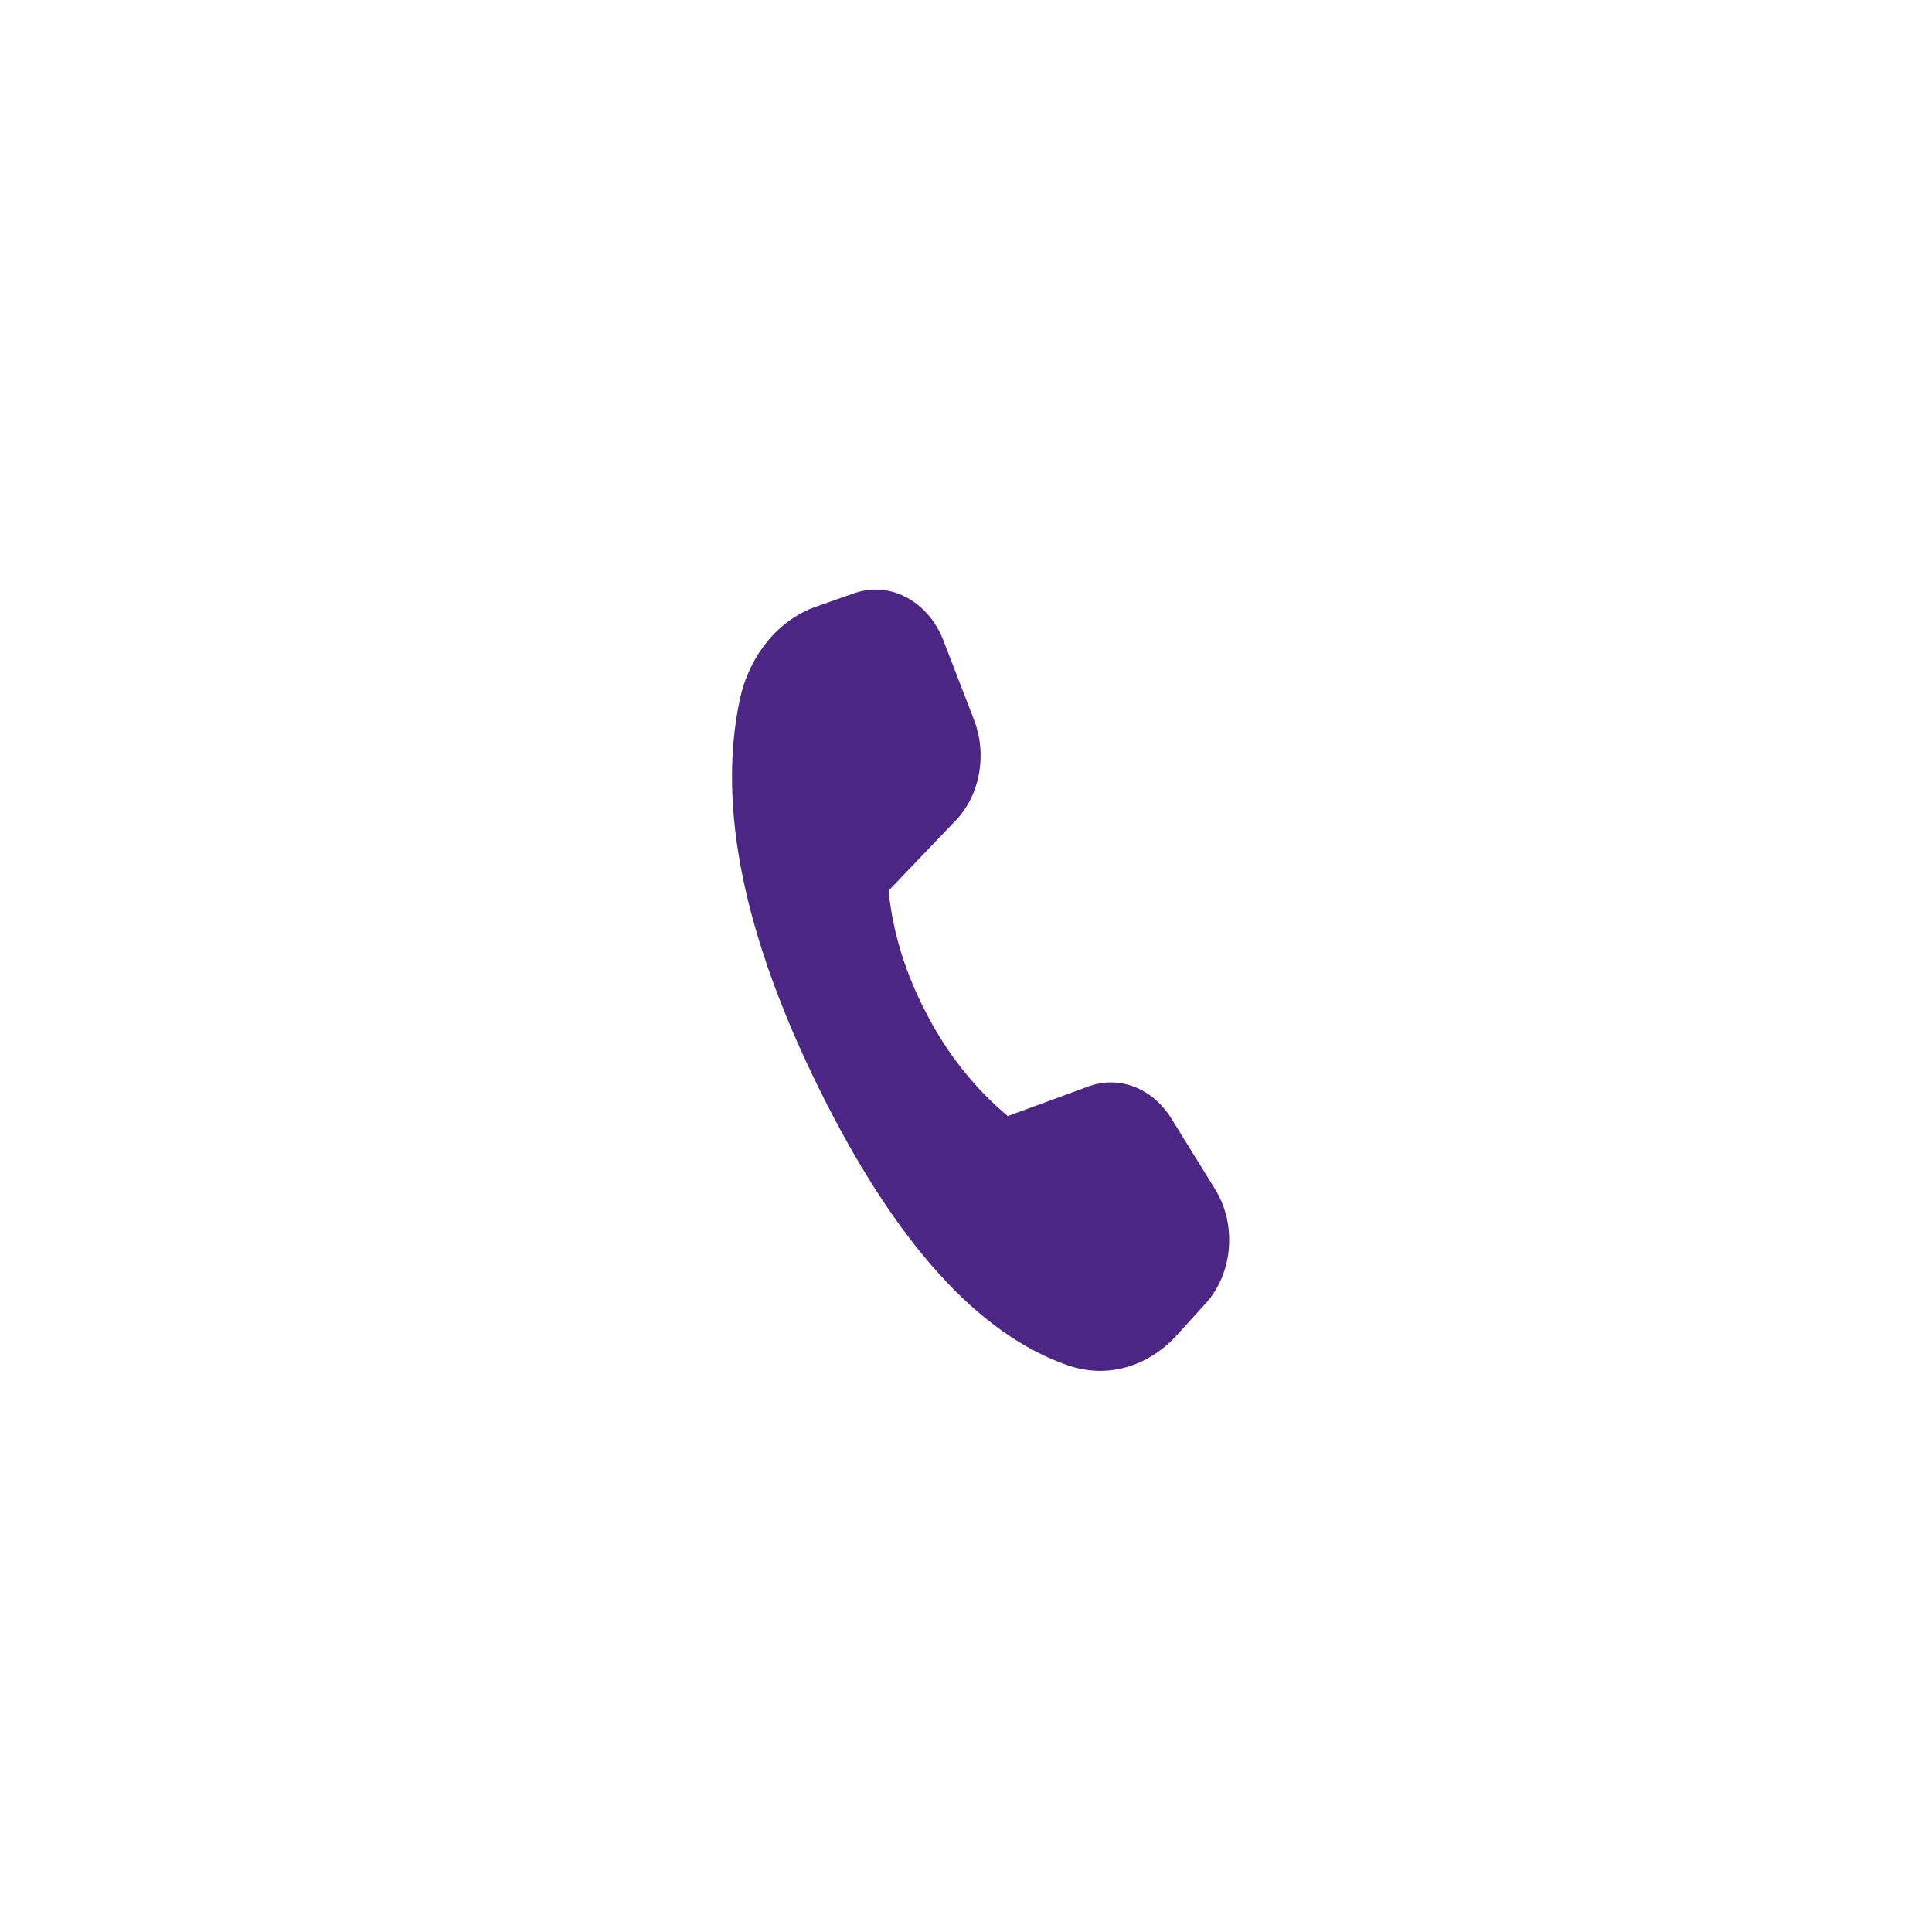 <svg width="68" height="68" viewBox="0 0 68 68" fill="none" xmlns="http://www.w3.org/2000/svg">
<g filter="url(#filter0_d_4_4154)">
<circle cx="34" cy="31" r="26" fill="white"/>
<path d="M28.716 18.354L30.062 17.881C31.322 17.438 32.67 18.154 33.21 19.554L34.285 22.343C34.753 23.557 34.493 24.985 33.642 25.874L31.276 28.346C31.422 29.826 31.873 31.282 32.631 32.714C33.351 34.101 34.316 35.314 35.47 36.282L38.315 35.237C39.392 34.843 40.566 35.298 41.227 36.366L42.767 38.855C43.537 40.098 43.398 41.811 42.445 42.865L41.422 43.993C40.405 45.117 38.952 45.525 37.607 45.063C34.433 43.974 31.516 40.742 28.853 35.365C26.187 29.981 25.247 25.41 26.031 21.659C26.361 20.081 27.383 18.823 28.718 18.354" fill="#4B2685"/>
</g>
<defs>
<filter id="filter0_d_4_4154" x="0" y="0" width="68" height="68" filterUnits="userSpaceOnUse" color-interpolation-filters="sRGB">
<feFlood flood-opacity="0" result="BackgroundImageFix"/>
<feColorMatrix in="SourceAlpha" type="matrix" values="0 0 0 0 0 0 0 0 0 0 0 0 0 0 0 0 0 0 127 0" result="hardAlpha"/>
<feOffset dy="3"/>
<feGaussianBlur stdDeviation="4"/>
<feComposite in2="hardAlpha" operator="out"/>
<feColorMatrix type="matrix" values="0 0 0 0 0 0 0 0 0 0 0 0 0 0 0 0 0 0 0.25 0"/>
<feBlend mode="normal" in2="BackgroundImageFix" result="effect1_dropShadow_4_4154"/>
<feBlend mode="normal" in="SourceGraphic" in2="effect1_dropShadow_4_4154" result="shape"/>
</filter>
</defs>
</svg>
